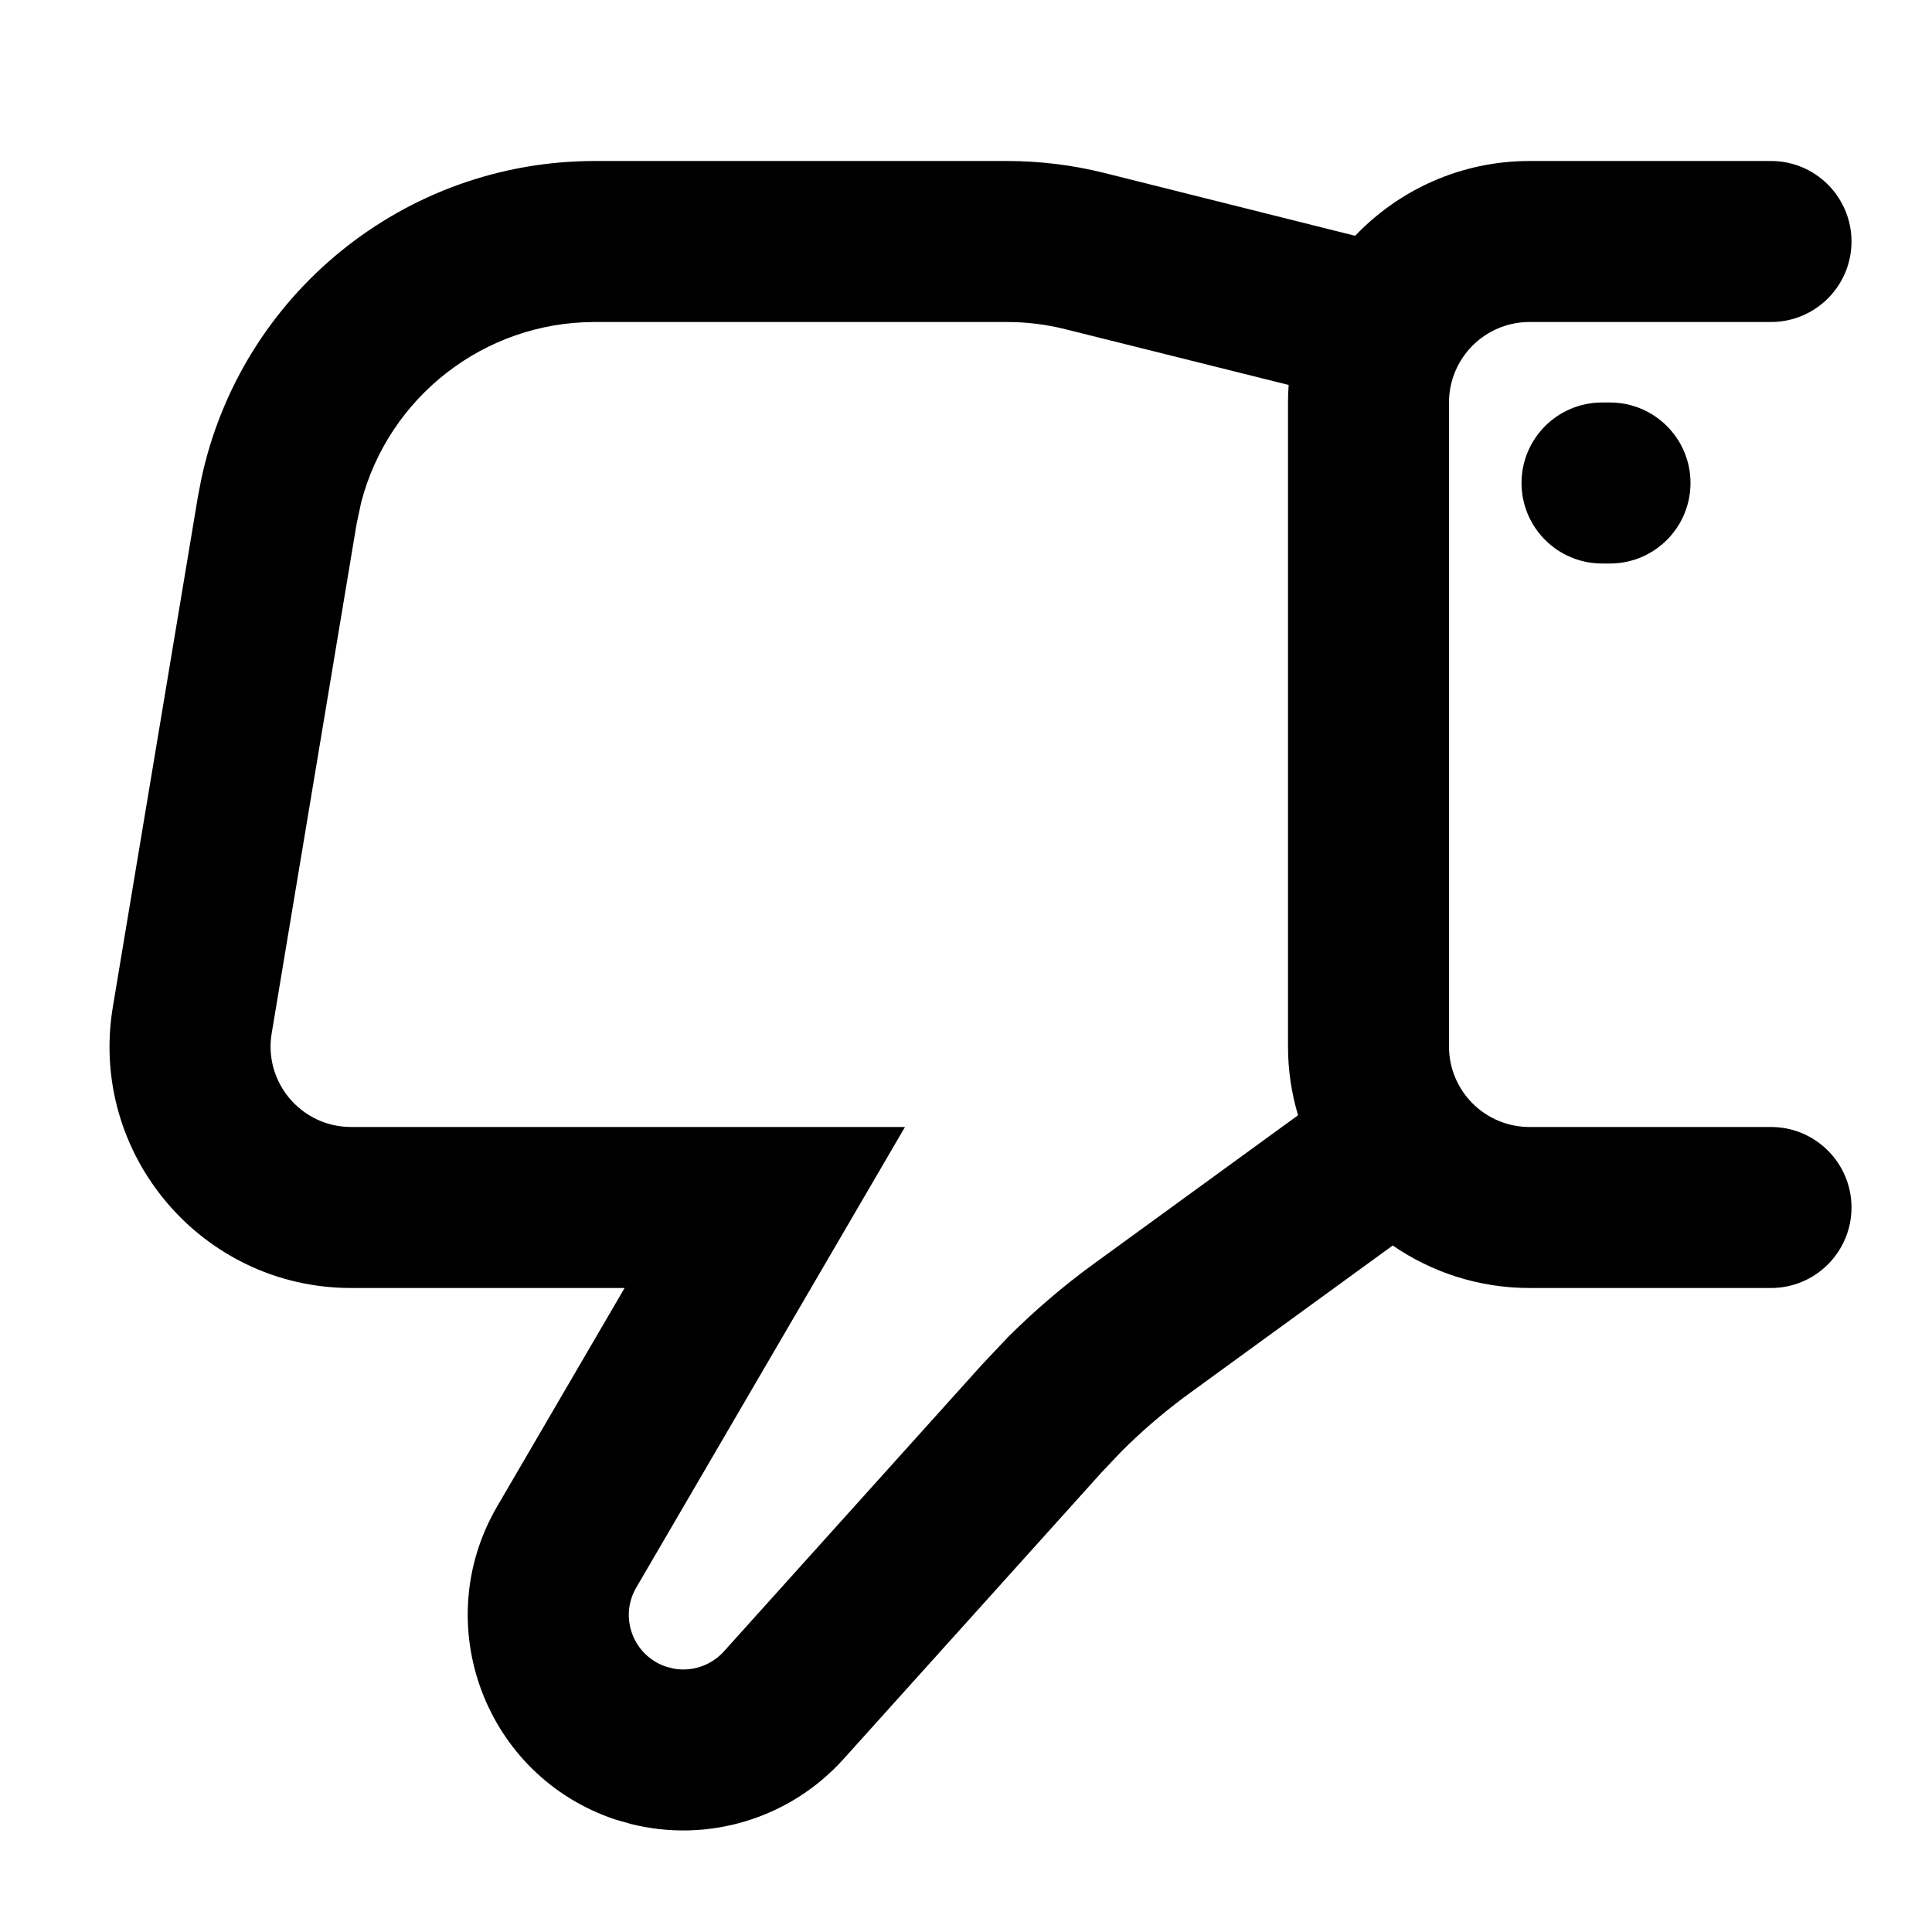 <svg width="24" height="24" viewBox="0 0 24 24" fill="none" xmlns="http://www.w3.org/2000/svg">
<path fill-rule="evenodd" clip-rule="evenodd" d="M12.508 2C12.917 2 13.325 2.05 13.721 2.149L16.834 2.929C17.38 2.358 18.148 2 19 2H22C22.552 2 23 2.448 23 3C23 3.552 22.552 4 22 4H19C18.448 4 18 4.448 18 5V13C18 13.552 18.448 14 19 14H22C22.552 14 23 14.448 23 15C23 15.552 22.552 16 22 16H19C18.37 16 17.784 15.804 17.301 15.472L14.768 17.314C14.472 17.53 14.193 17.769 13.934 18.027L13.682 18.293L10.478 21.852C9.81 22.594 8.79 22.899 7.833 22.657L7.642 22.602C6.03 22.064 5.32 20.18 6.176 18.713L7.759 16H4.362C2.508 16 1.097 14.335 1.402 12.507L2.457 6.178L2.5 5.954C2.989 3.658 5.021 2 7.389 2H12.508ZM7.389 4C6.014 4 4.828 4.932 4.487 6.24L4.43 6.507L3.375 12.836C3.273 13.445 3.744 14 4.362 14H11.242L7.904 19.721C7.687 20.092 7.867 20.568 8.275 20.704L8.372 20.729C8.599 20.768 8.834 20.69 8.992 20.515L12.196 16.955L12.519 16.613C12.852 16.28 13.21 15.974 13.591 15.697L16.125 13.854C16.044 13.583 16 13.297 16 13V5C16 4.927 16.003 4.854 16.008 4.782L13.236 4.09C12.998 4.03 12.753 4 12.508 4H7.389Z" fill="#000"/>
<path d="M20 5C20.552 5 21 5.448 21 6C21 6.552 20.552 7 20 7H19.901C19.349 7 18.901 6.552 18.901 6C18.901 5.448 19.349 5 19.901 5H20Z" fill="#000"/>
</svg>
